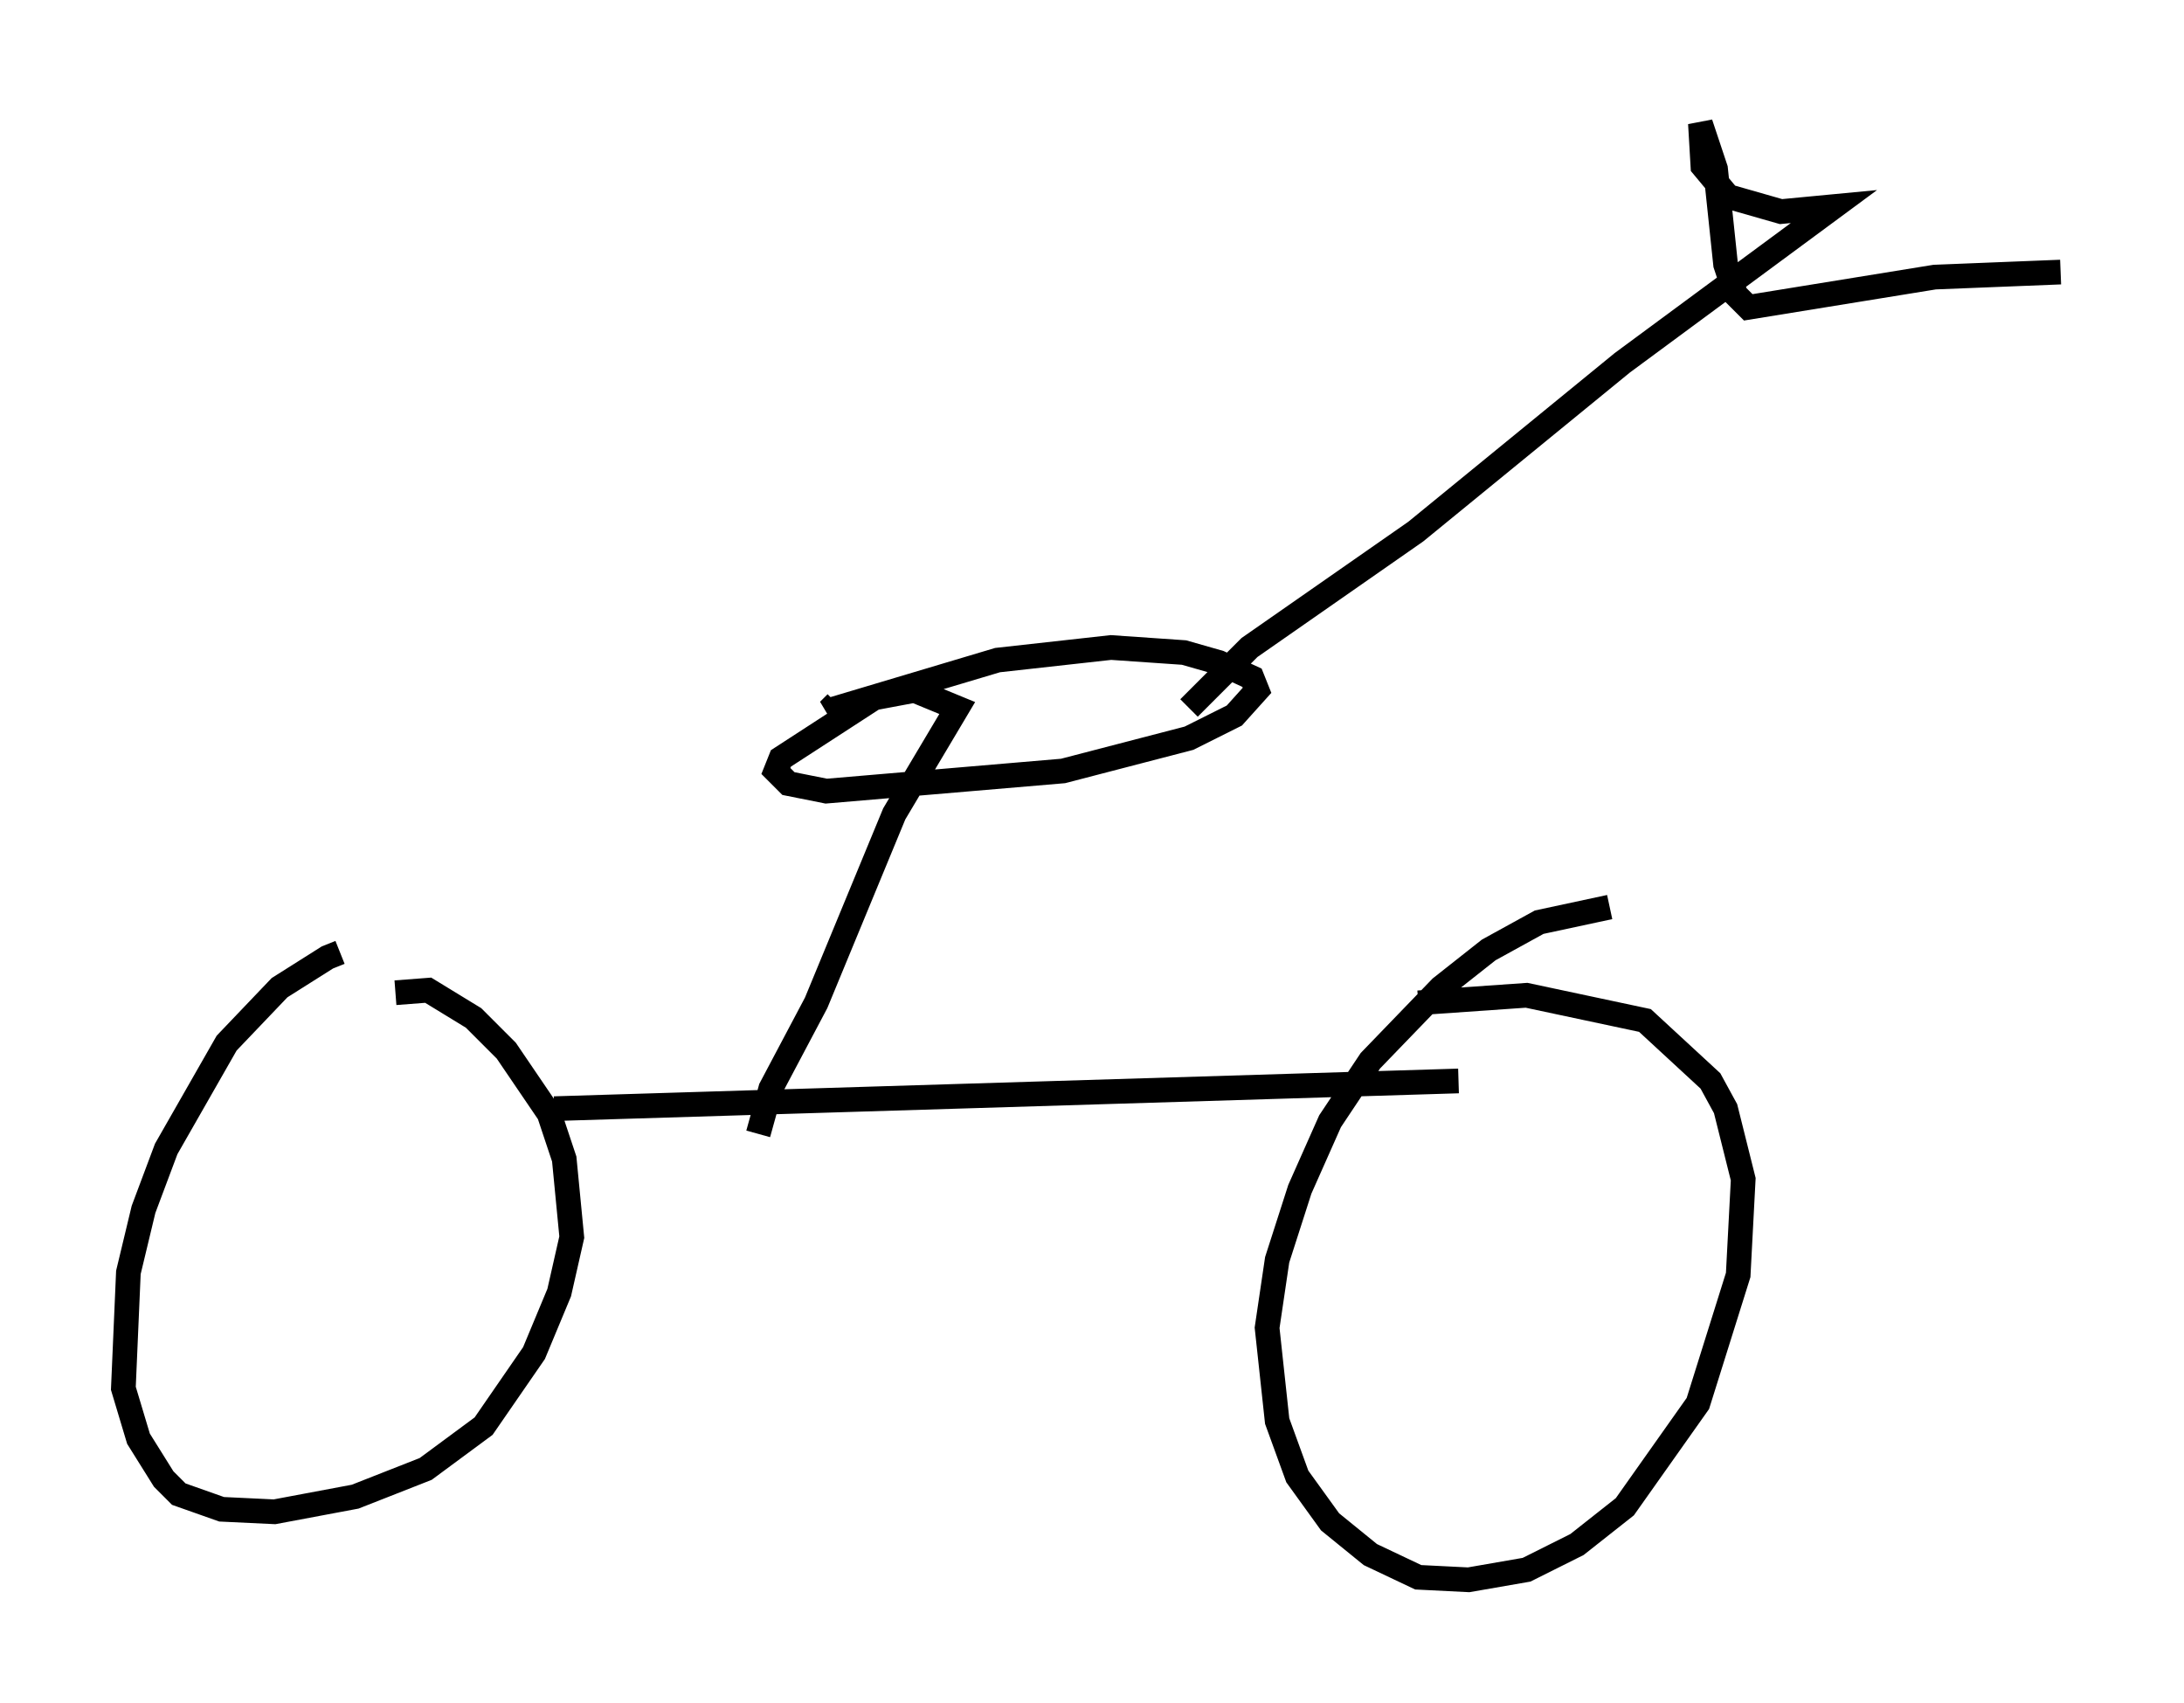<?xml version="1.0" encoding="utf-8" ?>
<svg baseProfile="full" height="69.005" version="1.1" width="88.503" xmlns="http://www.w3.org/2000/svg" xmlns:ev="http://www.w3.org/2001/xml-events" xmlns:xlink="http://www.w3.org/1999/xlink"><defs /><rect fill="white" height="69.005" width="88.503" x="0" y="0" /><path d="M17.148, 38.994 m-3.369, -0.408 l-0.51, 0.204 -1.94, 1.225 l-2.144, 2.246 -2.45, 4.288 l-0.919, 2.45 -0.613, 2.552 l-0.204, 4.696 0.613, 2.042 l1.021, 1.633 0.613, 0.613 l1.735, 0.613 2.144, 0.102 l3.267, -0.613 2.858, -1.123 l2.348, -1.735 2.042, -2.96 l1.021, -2.45 0.51, -2.246 l-0.306, -3.165 -0.613, -1.838 l-1.735, -2.552 -1.327, -1.327 l-1.838, -1.123 -1.327, 0.102 m49.205, -3.471 l-2.858, 0.613 -2.042, 1.123 l-1.94, 1.531 -2.858, 2.96 l-1.633, 2.45 -1.225, 2.756 l-0.919, 2.858 -0.408, 2.756 l0.408, 3.777 0.817, 2.246 l1.327, 1.838 1.633, 1.327 l1.94, 0.919 2.042, 0.102 l2.348, -0.408 2.042, -1.021 l1.94, -1.531 2.96, -4.185 l1.633, -5.206 0.204, -3.879 l-0.715, -2.858 -0.613, -1.123 l-2.654, -2.45 -4.798, -1.021 l-4.39, 0.306 m-35.015, 4.288 l36.648, -1.123 m-28.379, 2.144 l0.51, -1.838 1.838, -3.471 l3.165, -7.656 2.552, -4.288 l-1.735, -0.715 -1.633, 0.306 l-3.777, 2.45 -0.204, 0.51 l0.51, 0.51 1.531, 0.306 l9.596, -0.817 5.104, -1.327 l1.838, -0.919 0.919, -1.021 l-0.204, -0.51 -1.327, -0.613 l-1.429, -0.408 -2.96, -0.204 l-4.594, 0.51 -6.84, 2.042 l0.306, -0.306 m14.292, 0.204 l2.45, -2.45 6.738, -4.696 l8.371, -6.84 8.575, -6.329 l-2.144, 0.204 -2.144, -0.613 l-1.021, -1.225 -0.102, -1.735 l0.613, 1.838 0.408, 3.879 l0.408, 1.225 0.51, 0.51 l7.554, -1.225 5.104, -0.204 " fill="none" stroke="black" stroke-width="1" /></svg>